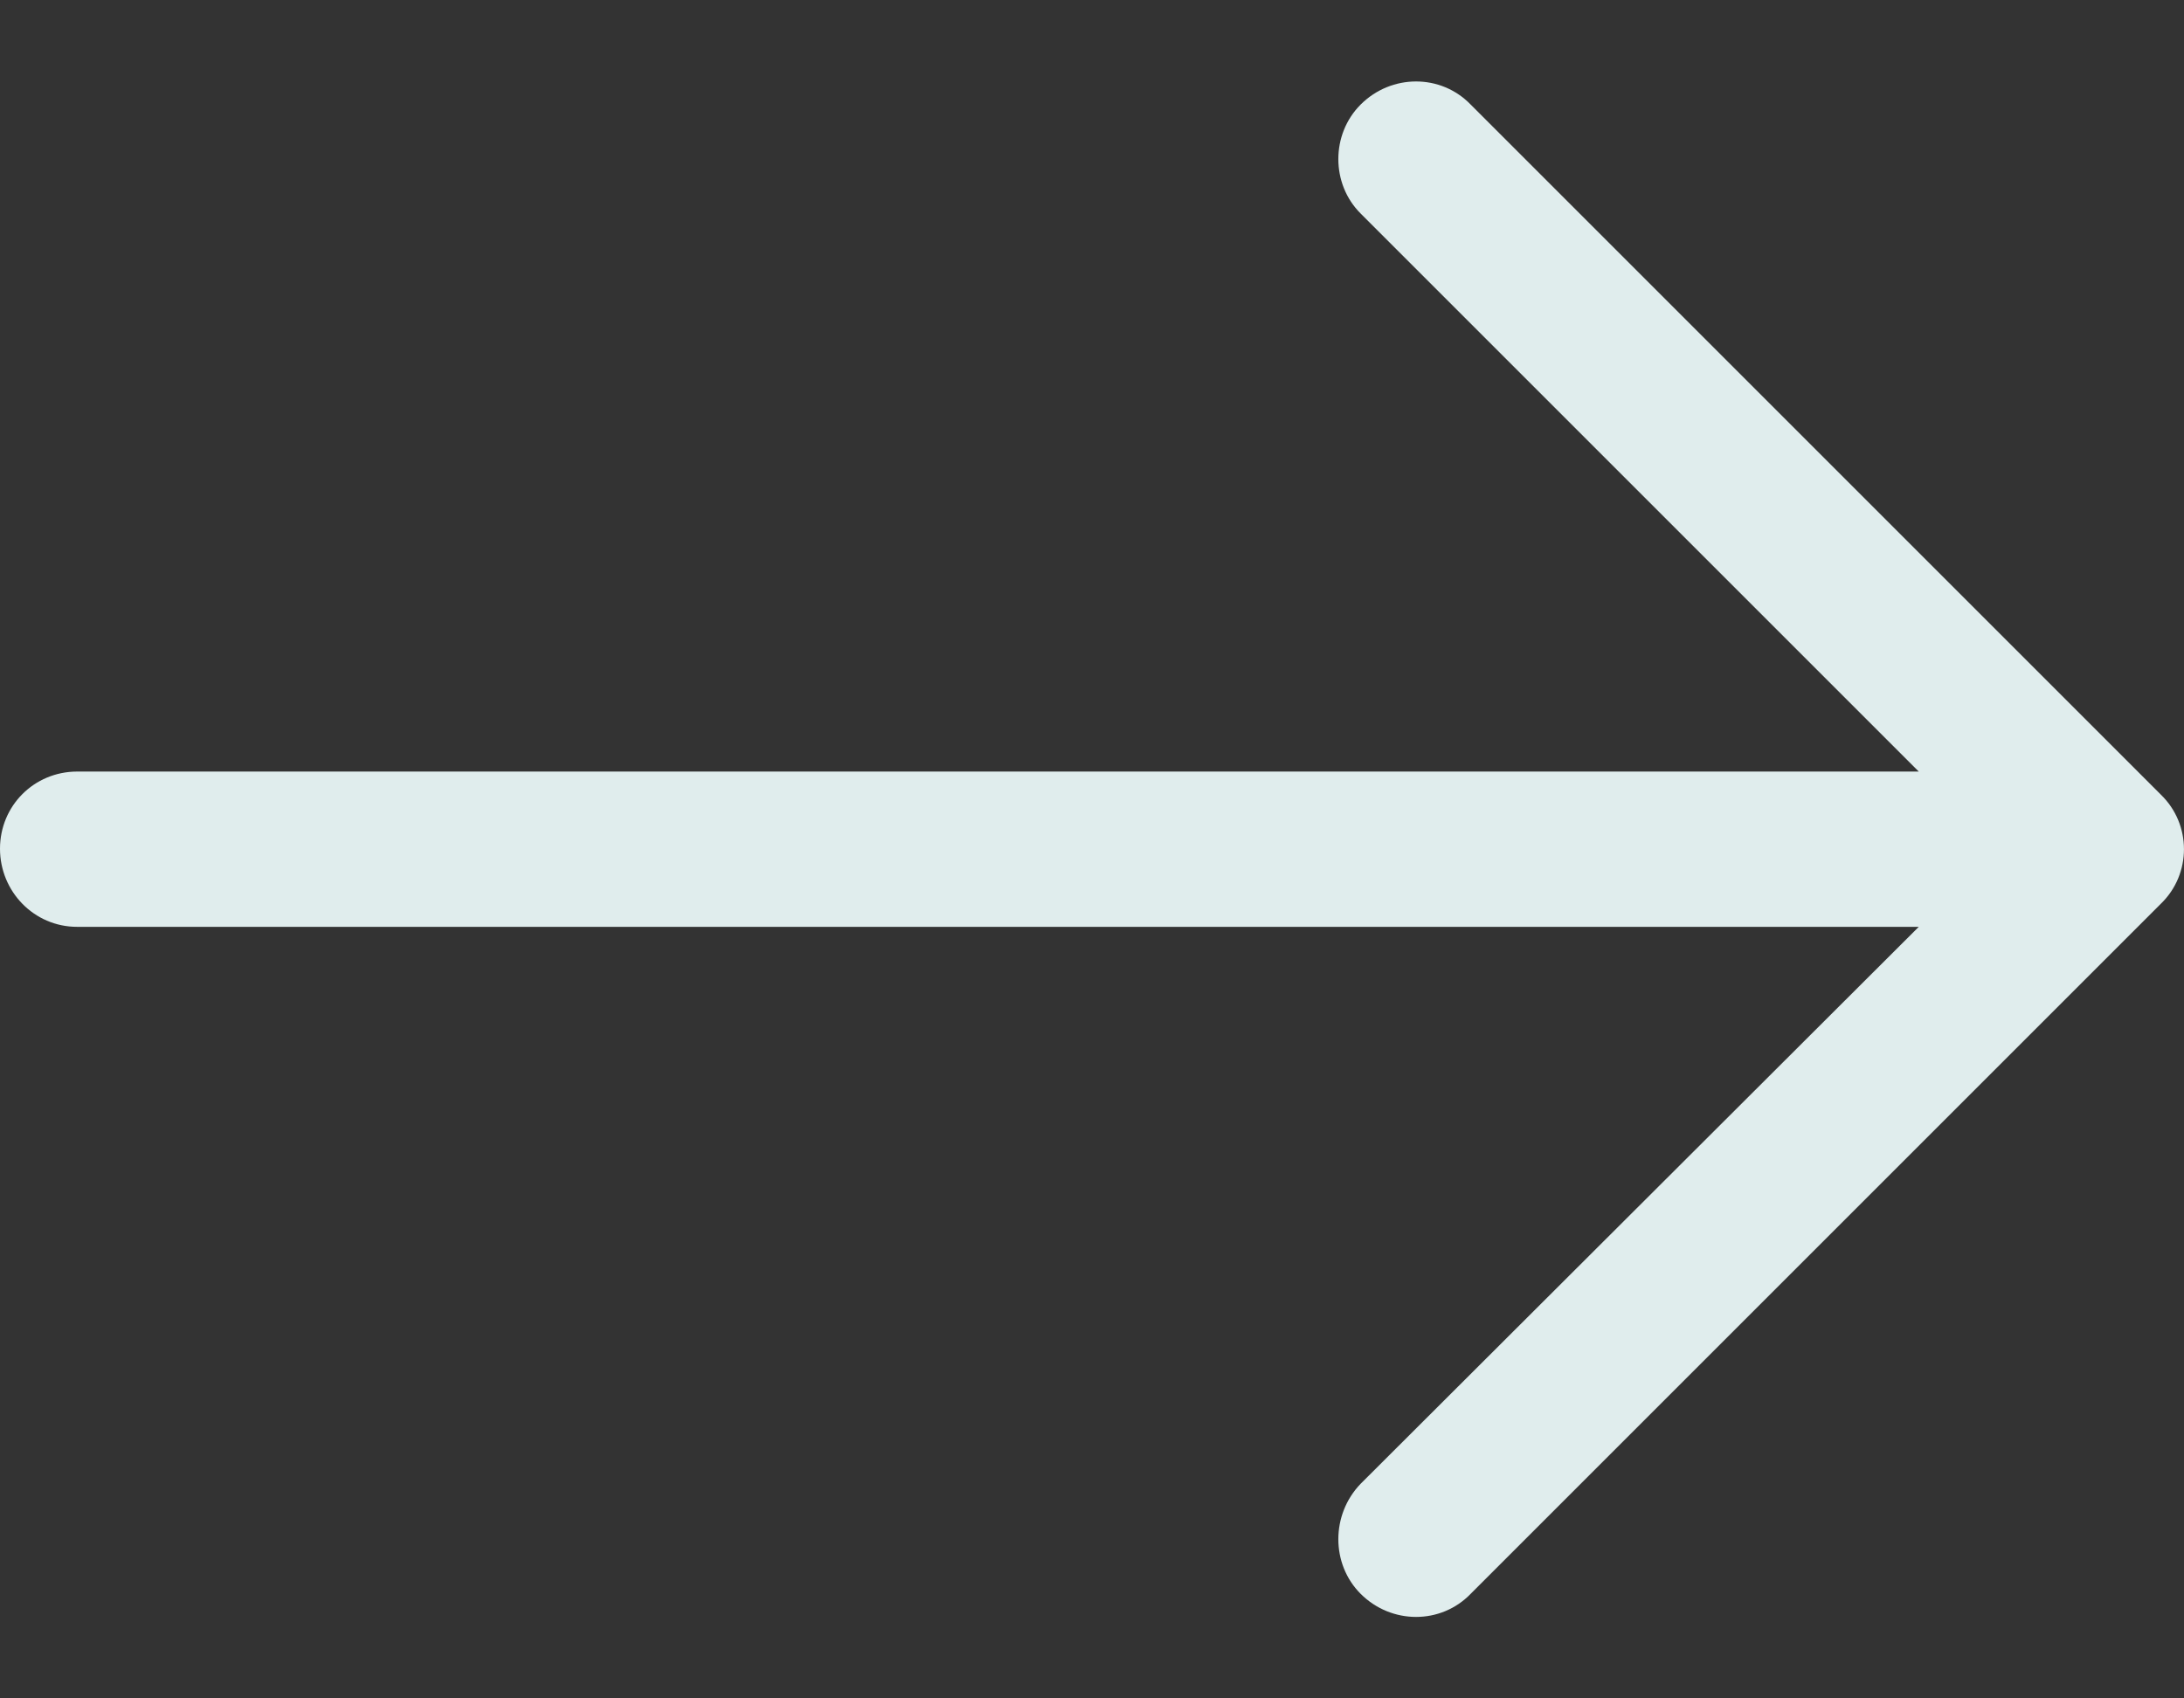 <svg width="18" height="14" viewBox="0 0 18 14" fill="none" xmlns="http://www.w3.org/2000/svg">
<rect x="0" y="0" width="18" height="14" fill="#333333" stroke="none"/>
<path d="M12.121 0.862C11.876 0.608 11.468 0.608 11.214 0.862C10.969 1.107 10.969 1.516 11.214 1.76L15.814 6.36H0.635C0.281 6.361 0 6.642 0 6.996C0 7.349 0.281 7.64 0.635 7.64H15.814L11.214 12.231C10.969 12.485 10.969 12.893 11.214 13.138C11.468 13.392 11.876 13.392 12.121 13.138L17.81 7.449C18.063 7.204 18.063 6.796 17.81 6.551L12.121 0.862Z" fill="#E0EDED"/>
</svg>
